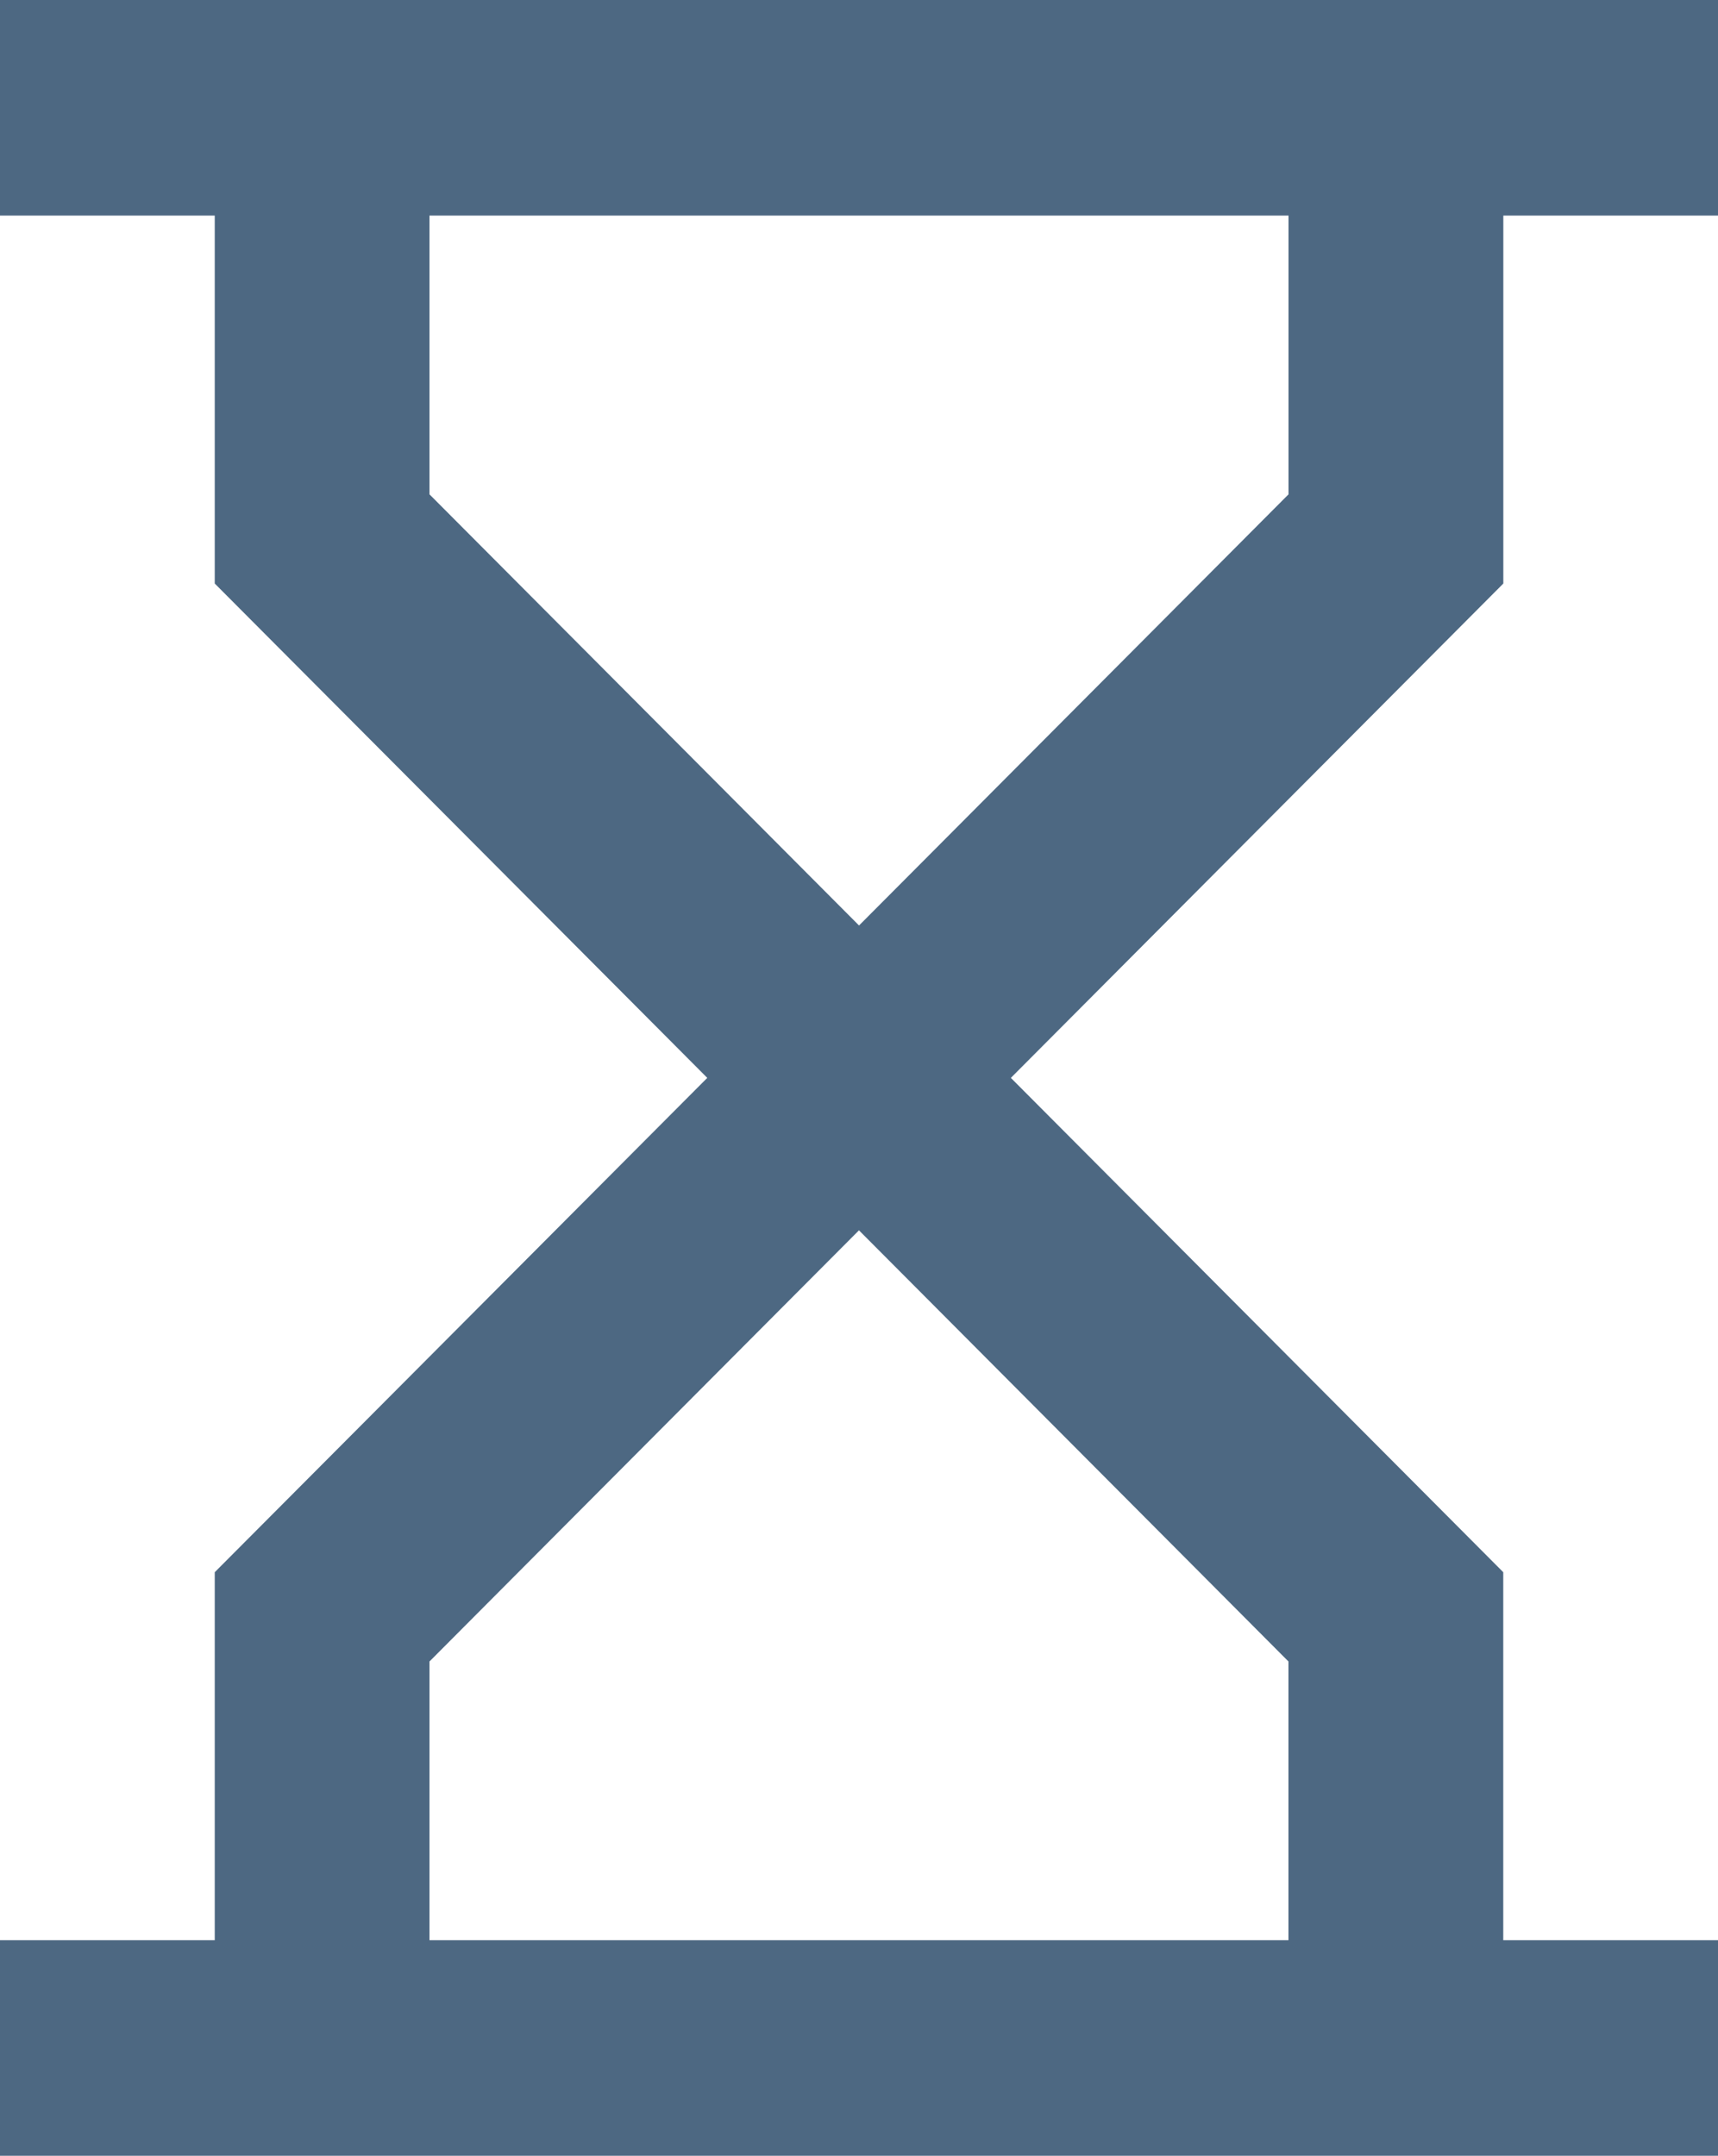 <svg xmlns="http://www.w3.org/2000/svg" id="prefix__Material_icons-06-46" width="25.505" height="32" data-name="Material icons-06-46" viewBox="0 0 25.505 32">
    <path id="prefix__Path_33421" fill="#4d6882" d="M6.376 34h19.129v-3.2h-3.188v-5.462L15.007 18l7.311-7.338V5.2h3.188V2H0v3.2h3.188v5.462L10.5 18l-7.312 7.338V30.8H0V34h6.376zm0-24.662V5.2h12.753v4.138l-6.376 6.4zm0 17.325l6.376-6.4 6.376 6.4V30.8H6.376z" data-name="Path 33421" transform="translate(0 -2)"/>
</svg>
